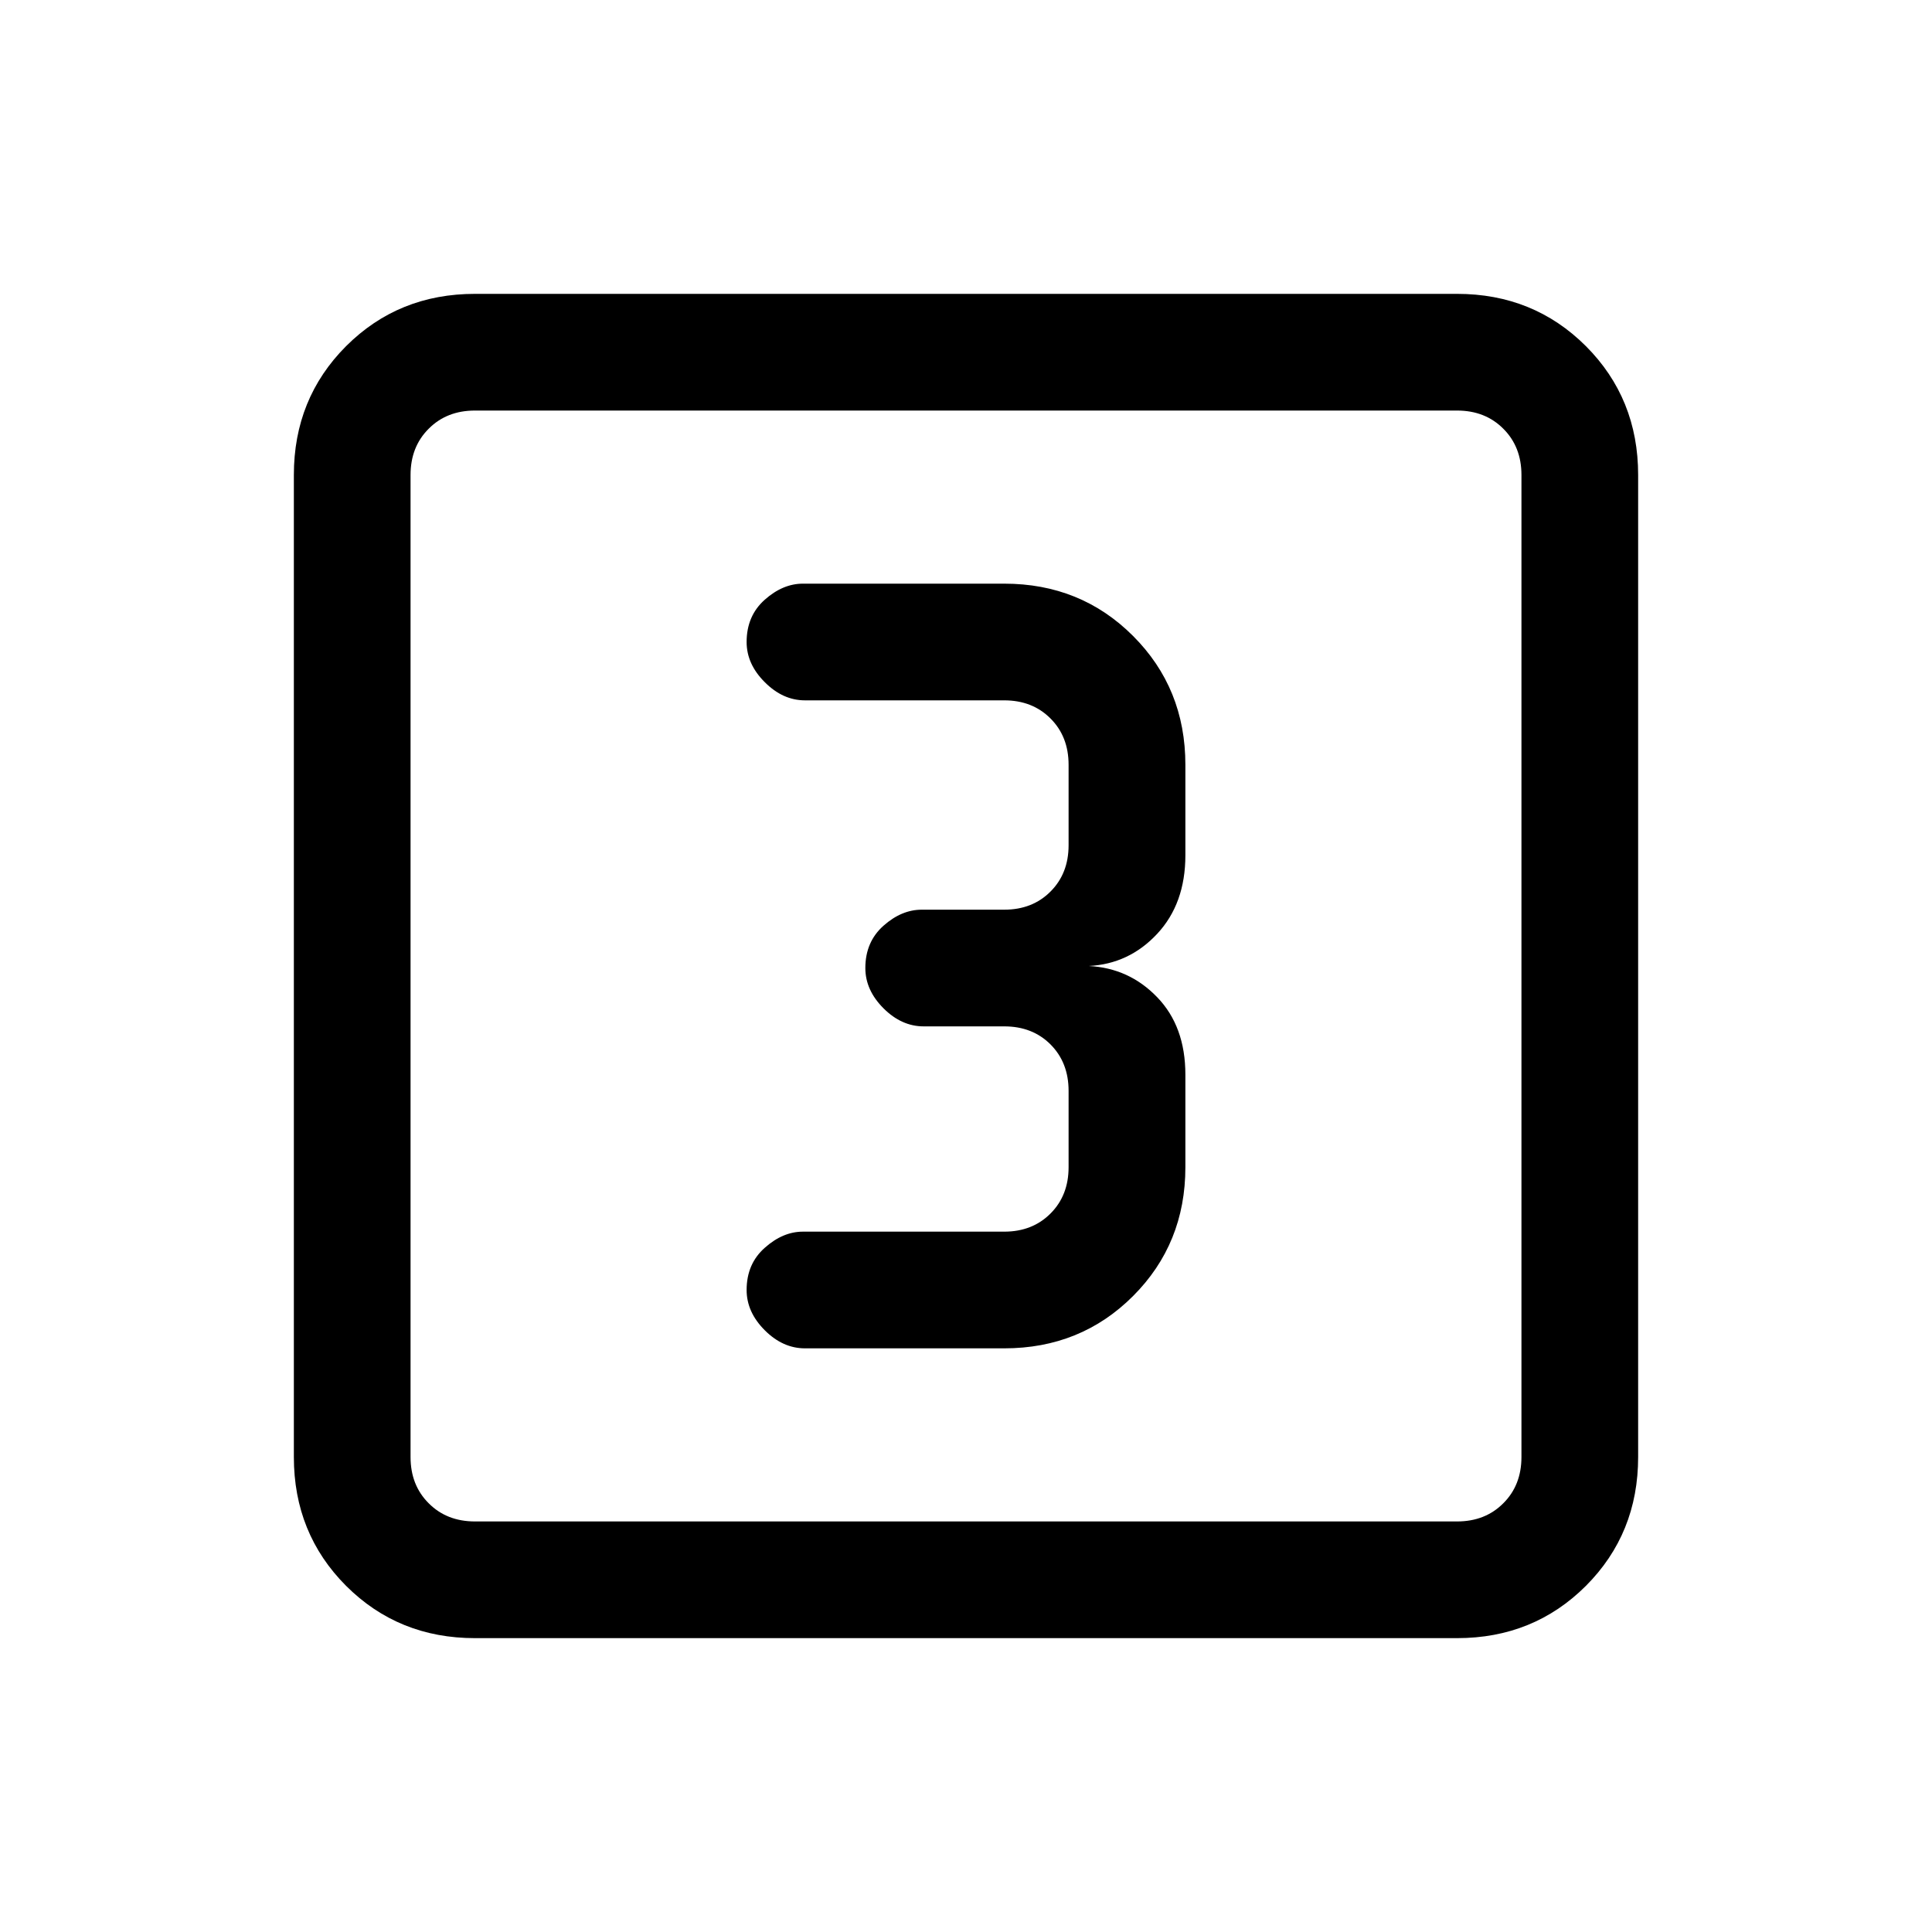 <svg xmlns="http://www.w3.org/2000/svg" height="20" width="20"><path d="M8.333 13.958h2.063q.792 0 1.333-.541.542-.542.542-1.334v-.958q0-.5-.292-.802-.291-.302-.708-.323.417-.021.708-.333.292-.313.292-.813v-.937q0-.792-.542-1.334-.541-.541-1.333-.541H8.312q-.208 0-.395.166-.188.167-.188.438 0 .229.188.416.187.188.416.188h2.063q.292 0 .479.188.187.187.187.479v.833q0 .292-.187.479-.187.188-.479.188h-.854q-.209 0-.396.166-.188.167-.188.438 0 .229.188.417.187.187.416.187h.834q.292 0 .479.187.187.188.187.48v.791q0 .292-.187.479-.187.188-.479.188H8.312q-.208 0-.395.167-.188.166-.188.437 0 .229.188.417.187.187.416.187Zm-3.416 3q-.792 0-1.334-.541-.541-.542-.541-1.334V4.917q0-.792.541-1.334.542-.541 1.334-.541h10.166q.792 0 1.334.541.541.542.541 1.334v10.166q0 .792-.541 1.334-.542.541-1.334.541Zm0-1.208h10.166q.292 0 .479-.188.188-.187.188-.479V4.917q0-.292-.188-.479-.187-.188-.479-.188H4.917q-.292 0-.479.188-.188.187-.188.479v10.166q0 .292.188.479.187.188.479.188ZM4.25 4.25v11.5-11.5Z"/></svg>